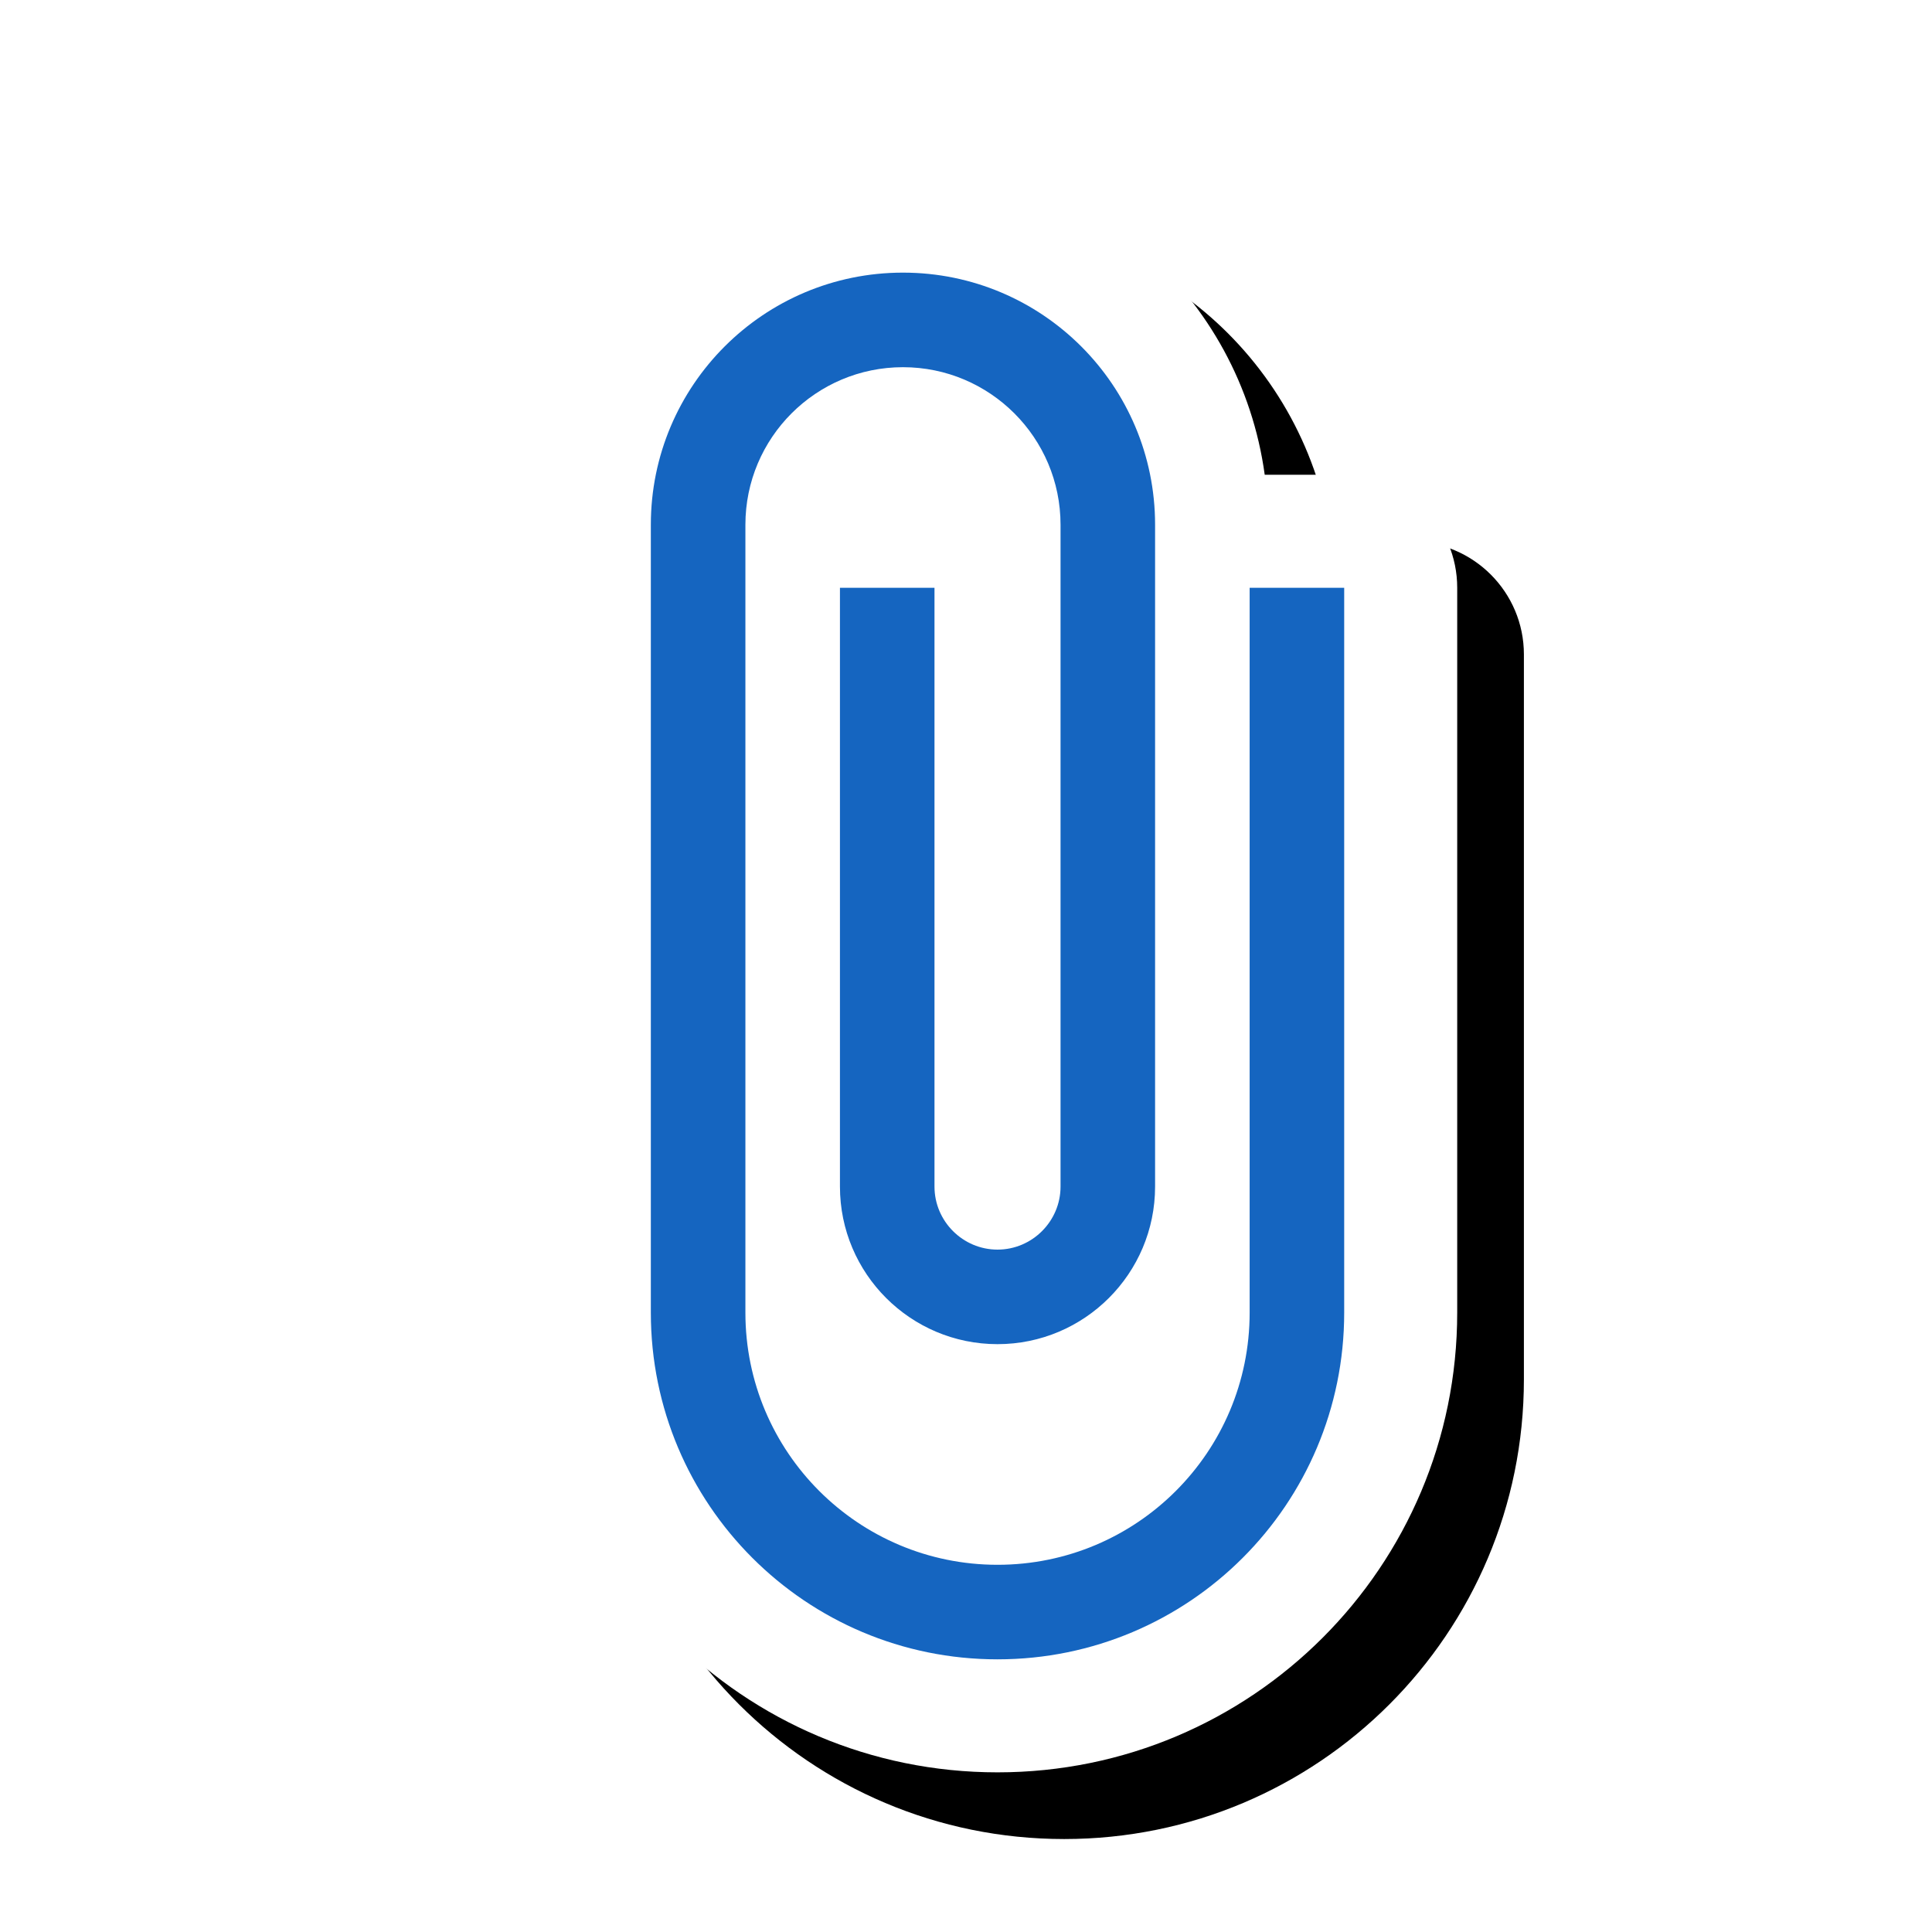 <svg version="1.1" xmlns="http://www.w3.org/2000/svg" xmlns:xlink="http://www.w3.org/1999/xlink" viewBox="0,0,1024,1024">
	<!-- Color names: teamapps-color-1, teamapps-effect-color-1 -->
	<desc>attach_file icon - Licensed under Apache License v2.0 (http://www.apache.org/licenses/LICENSE-2.0) - Created with Iconfu.com - Derivative work of Material icons (Copyright Google Inc.)</desc>
	<defs>
		<clipPath id="clip-ml1PMXER">
			<path d="M227.41,26.97h673.29v997.03h-673.29z"/>
		</clipPath>
		<filter id="filter-pHSnzVxl" x="-12%" y="-7%" width="197%" height="132%" color-interpolation-filters="sRGB">
			<feColorMatrix values="1 0 0 0 0 0 1 0 0 0 0 0 1 0 0 0 0 0 0.17 0" in="SourceGraphic"/>
			<feOffset dx="14.14" dy="14.14"/>
			<feGaussianBlur stdDeviation="11" result="blur0"/>
			<feColorMatrix values="1 0 0 0 0 0 1 0 0 0 0 0 1 0 0 0 0 0 0.25 0" in="SourceGraphic"/>
			<feOffset dx="21.21" dy="21.21"/>
			<feGaussianBlur stdDeviation="20" result="blur1"/>
			<feMerge>
				<feMergeNode in="blur0"/>
				<feMergeNode in="blur1"/>
			</feMerge>
		</filter>
	</defs>
	<g fill="none" fill-rule="nonzero" style="mix-blend-mode: normal">
		<g clip-path="url(#clip-ml1PMXER)">
			<path d="M772.35,311.55v384.19c0,134.65 -109.01,243.64 -243.65,243.64c-134.65,0 -243.64,-109 -243.64,-243.64v-417.61c0,-106.91 86.62,-193.53 193.53,-193.53c97.92,0 178.83,72.66 191.74,167.04h42.12c33.08,0 59.9,26.82 59.9,59.9z" fill="#000000" filter="url(#filter-pHSnzVxl)"/>
		</g>
		<g color="#ffffff" class="teamapps-effect-color-1">
			<path d="M772.35,311.55v384.19c0,134.65 -109.01,243.64 -243.65,243.64c-134.65,0 -243.64,-109 -243.64,-243.64v-417.61c0,-106.91 86.62,-193.53 193.53,-193.53c97.92,0 178.83,72.66 191.74,167.04h42.12c33.08,0 59.9,26.82 59.9,59.9z" fill="currentColor"/>
		</g>
		<g>
			<g color="#1565c0" class="teamapps-color-1">
				<path d="M712.45,311.55v384.19c0,101.56 -82.18,183.74 -183.75,183.74c-101.56,0 -183.74,-82.18 -183.74,-183.74v-417.61c0,-73.83 59.8,-133.63 133.63,-133.63c73.83,0 133.63,59.8 133.63,133.63v350.78c0,46.1 -37.42,83.52 -83.52,83.52c-46.1,0 -83.51,-37.42 -83.51,-83.52v-317.37h50.11v317.37c0,18.38 15.03,33.41 33.4,33.41c18.38,0 33.41,-15.03 33.41,-33.41v-350.78c0,-46.1 -37.42,-83.51 -83.52,-83.51c-46.1,0 -83.51,37.41 -83.51,83.51v417.61c0,73.83 59.8,133.63 133.63,133.63c73.83,0 133.63,-59.8 133.63,-133.63v-384.19z" fill="currentColor"/>
			</g>
		</g>
	</g>
</svg>